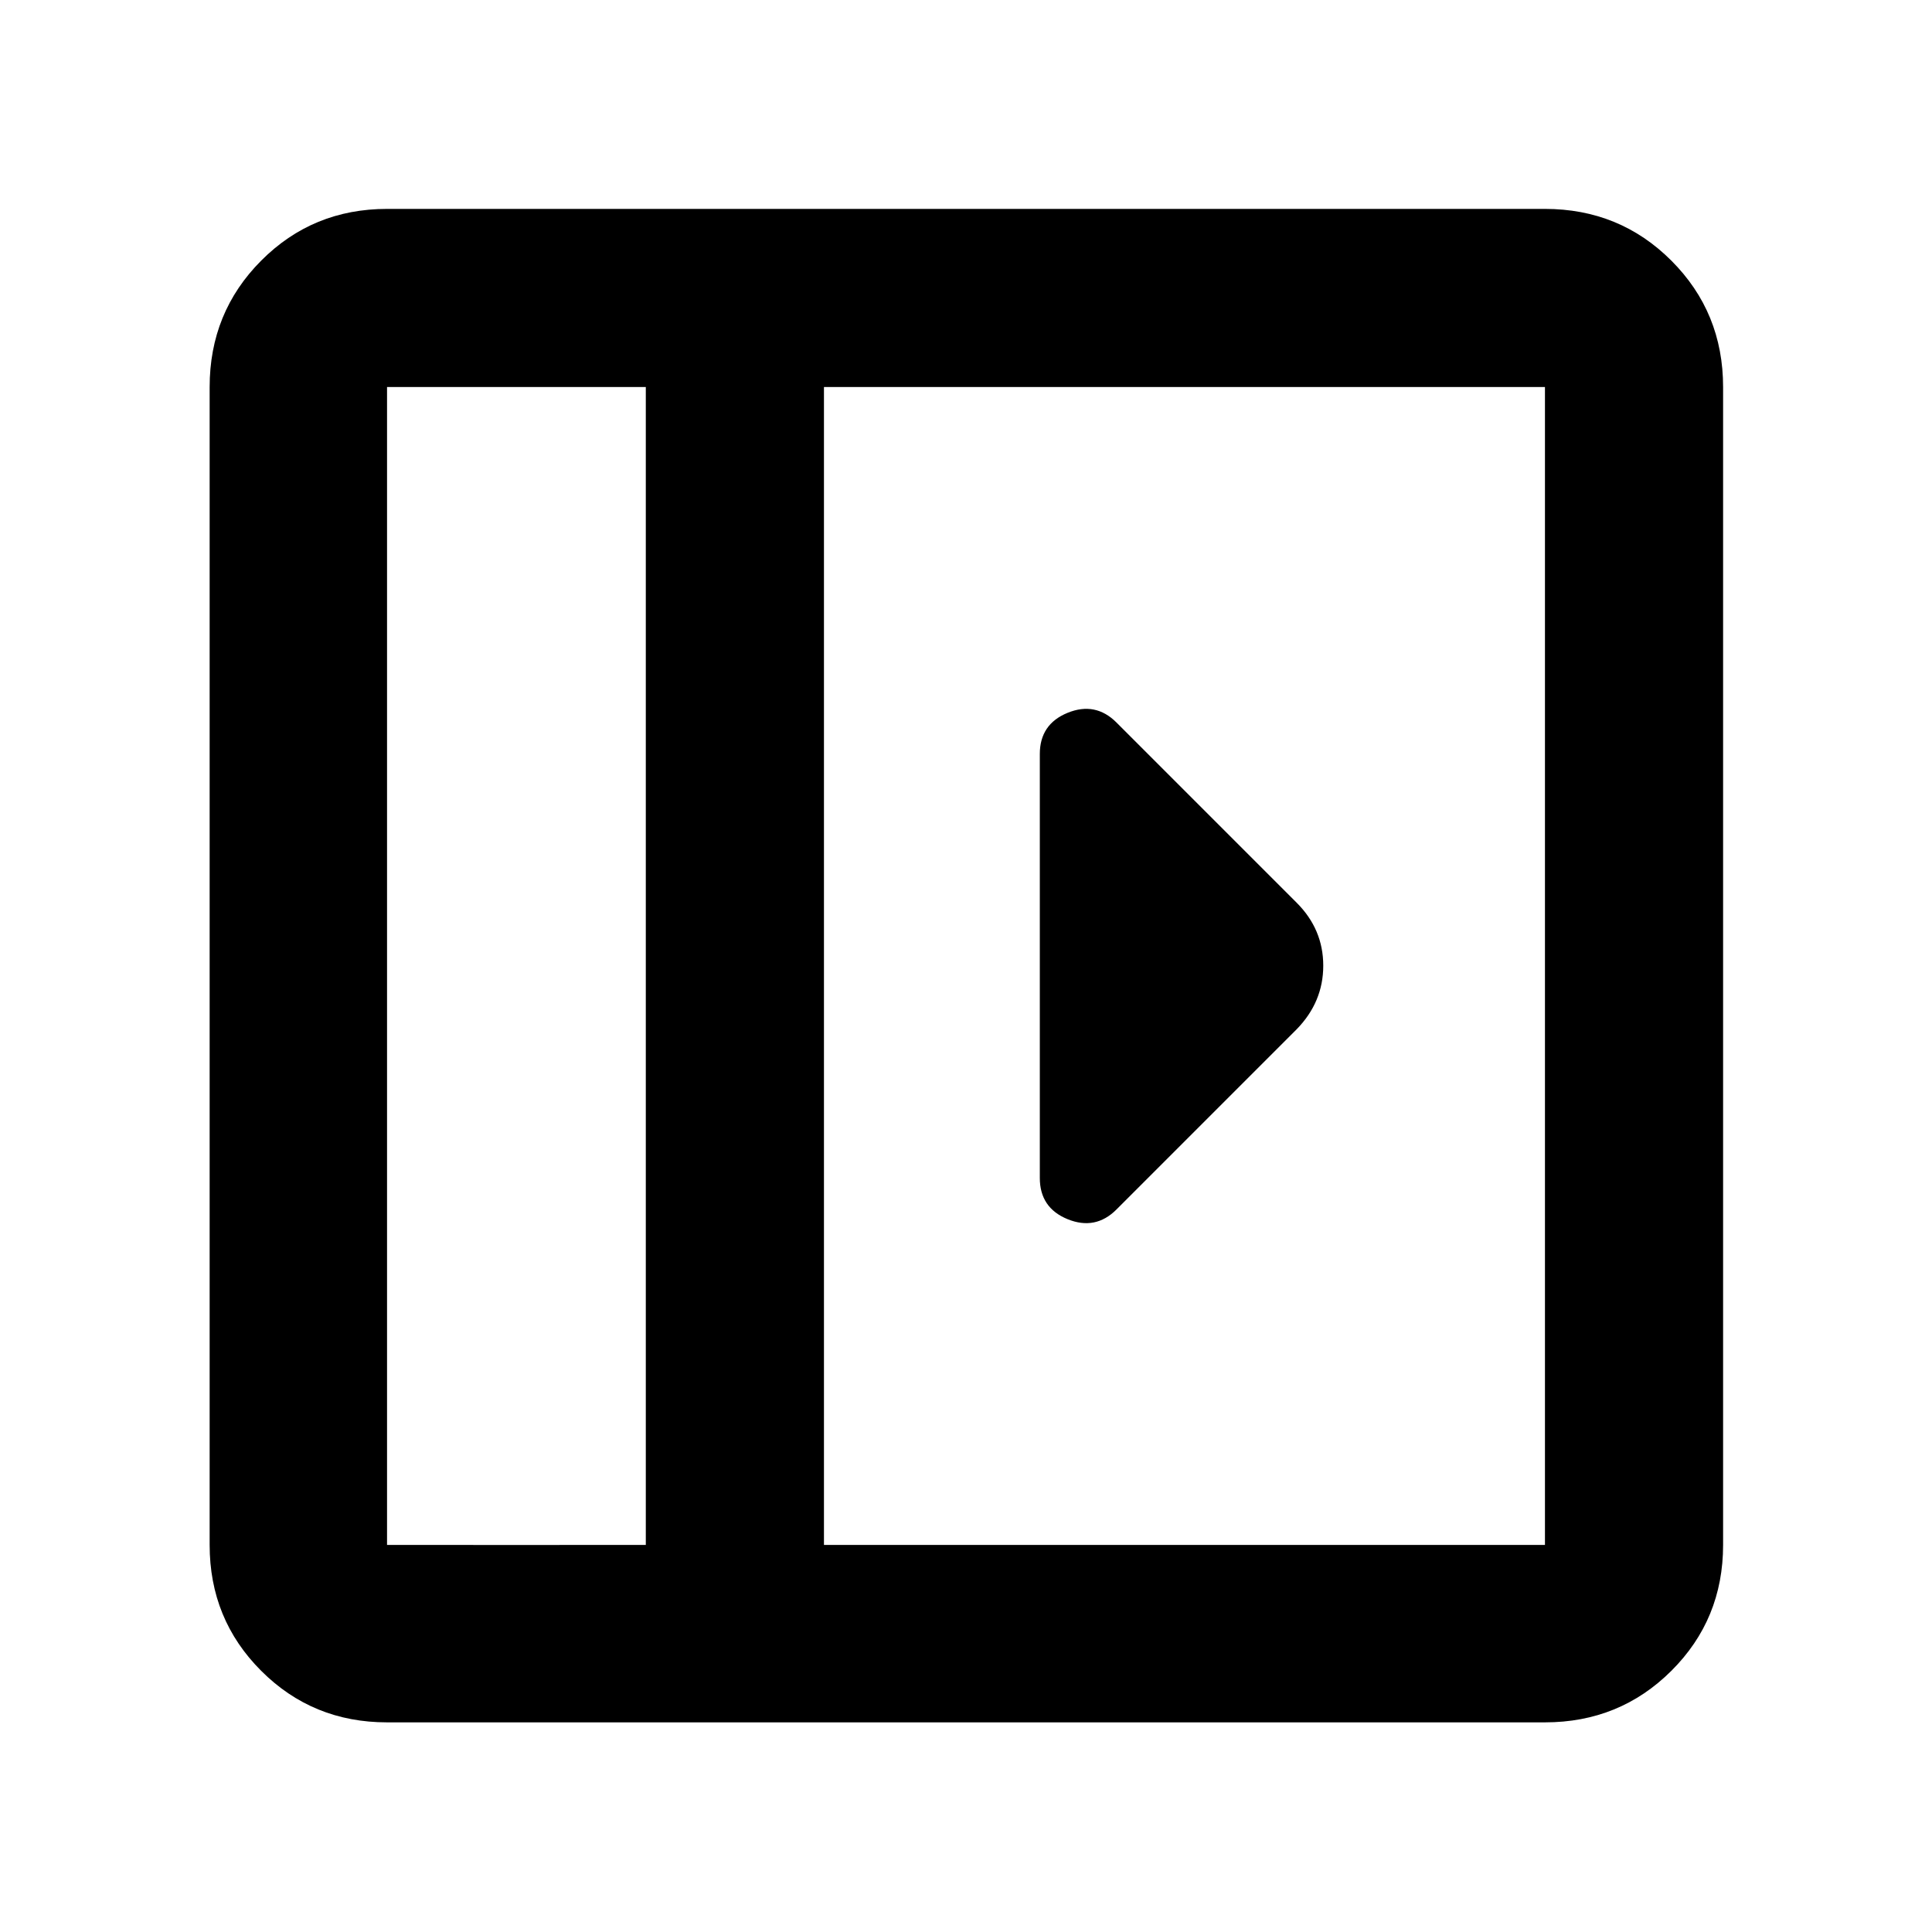 <svg xmlns="http://www.w3.org/2000/svg" height="40" viewBox="0 -960 960 960" width="40"><path d="M516.68-585.32v210.64q0 14.86 13.82 20.49 13.82 5.62 24.27-4.82l89.55-89.56q13.2-13.54 13.2-31.6 0-18.06-13.2-31.26l-89.55-89.56q-10.45-10.44-24.27-4.82-13.82 5.63-13.82 20.49ZM192.32-104.17q-36.94 0-62.54-25.61-25.61-25.6-25.61-62.54v-575.36q0-37.1 25.61-62.81 25.6-25.71 62.54-25.71h575.36q37.1 0 62.81 25.71t25.71 62.81v575.36q0 36.94-25.71 62.54-25.71 25.61-62.81 25.61H192.32Zm128.58-88.15v-575.36H192.32v575.36H320.9Zm88.52 0h358.26v-575.36H409.42v575.36Zm-88.52 0H192.32 320.9Z"/></svg>